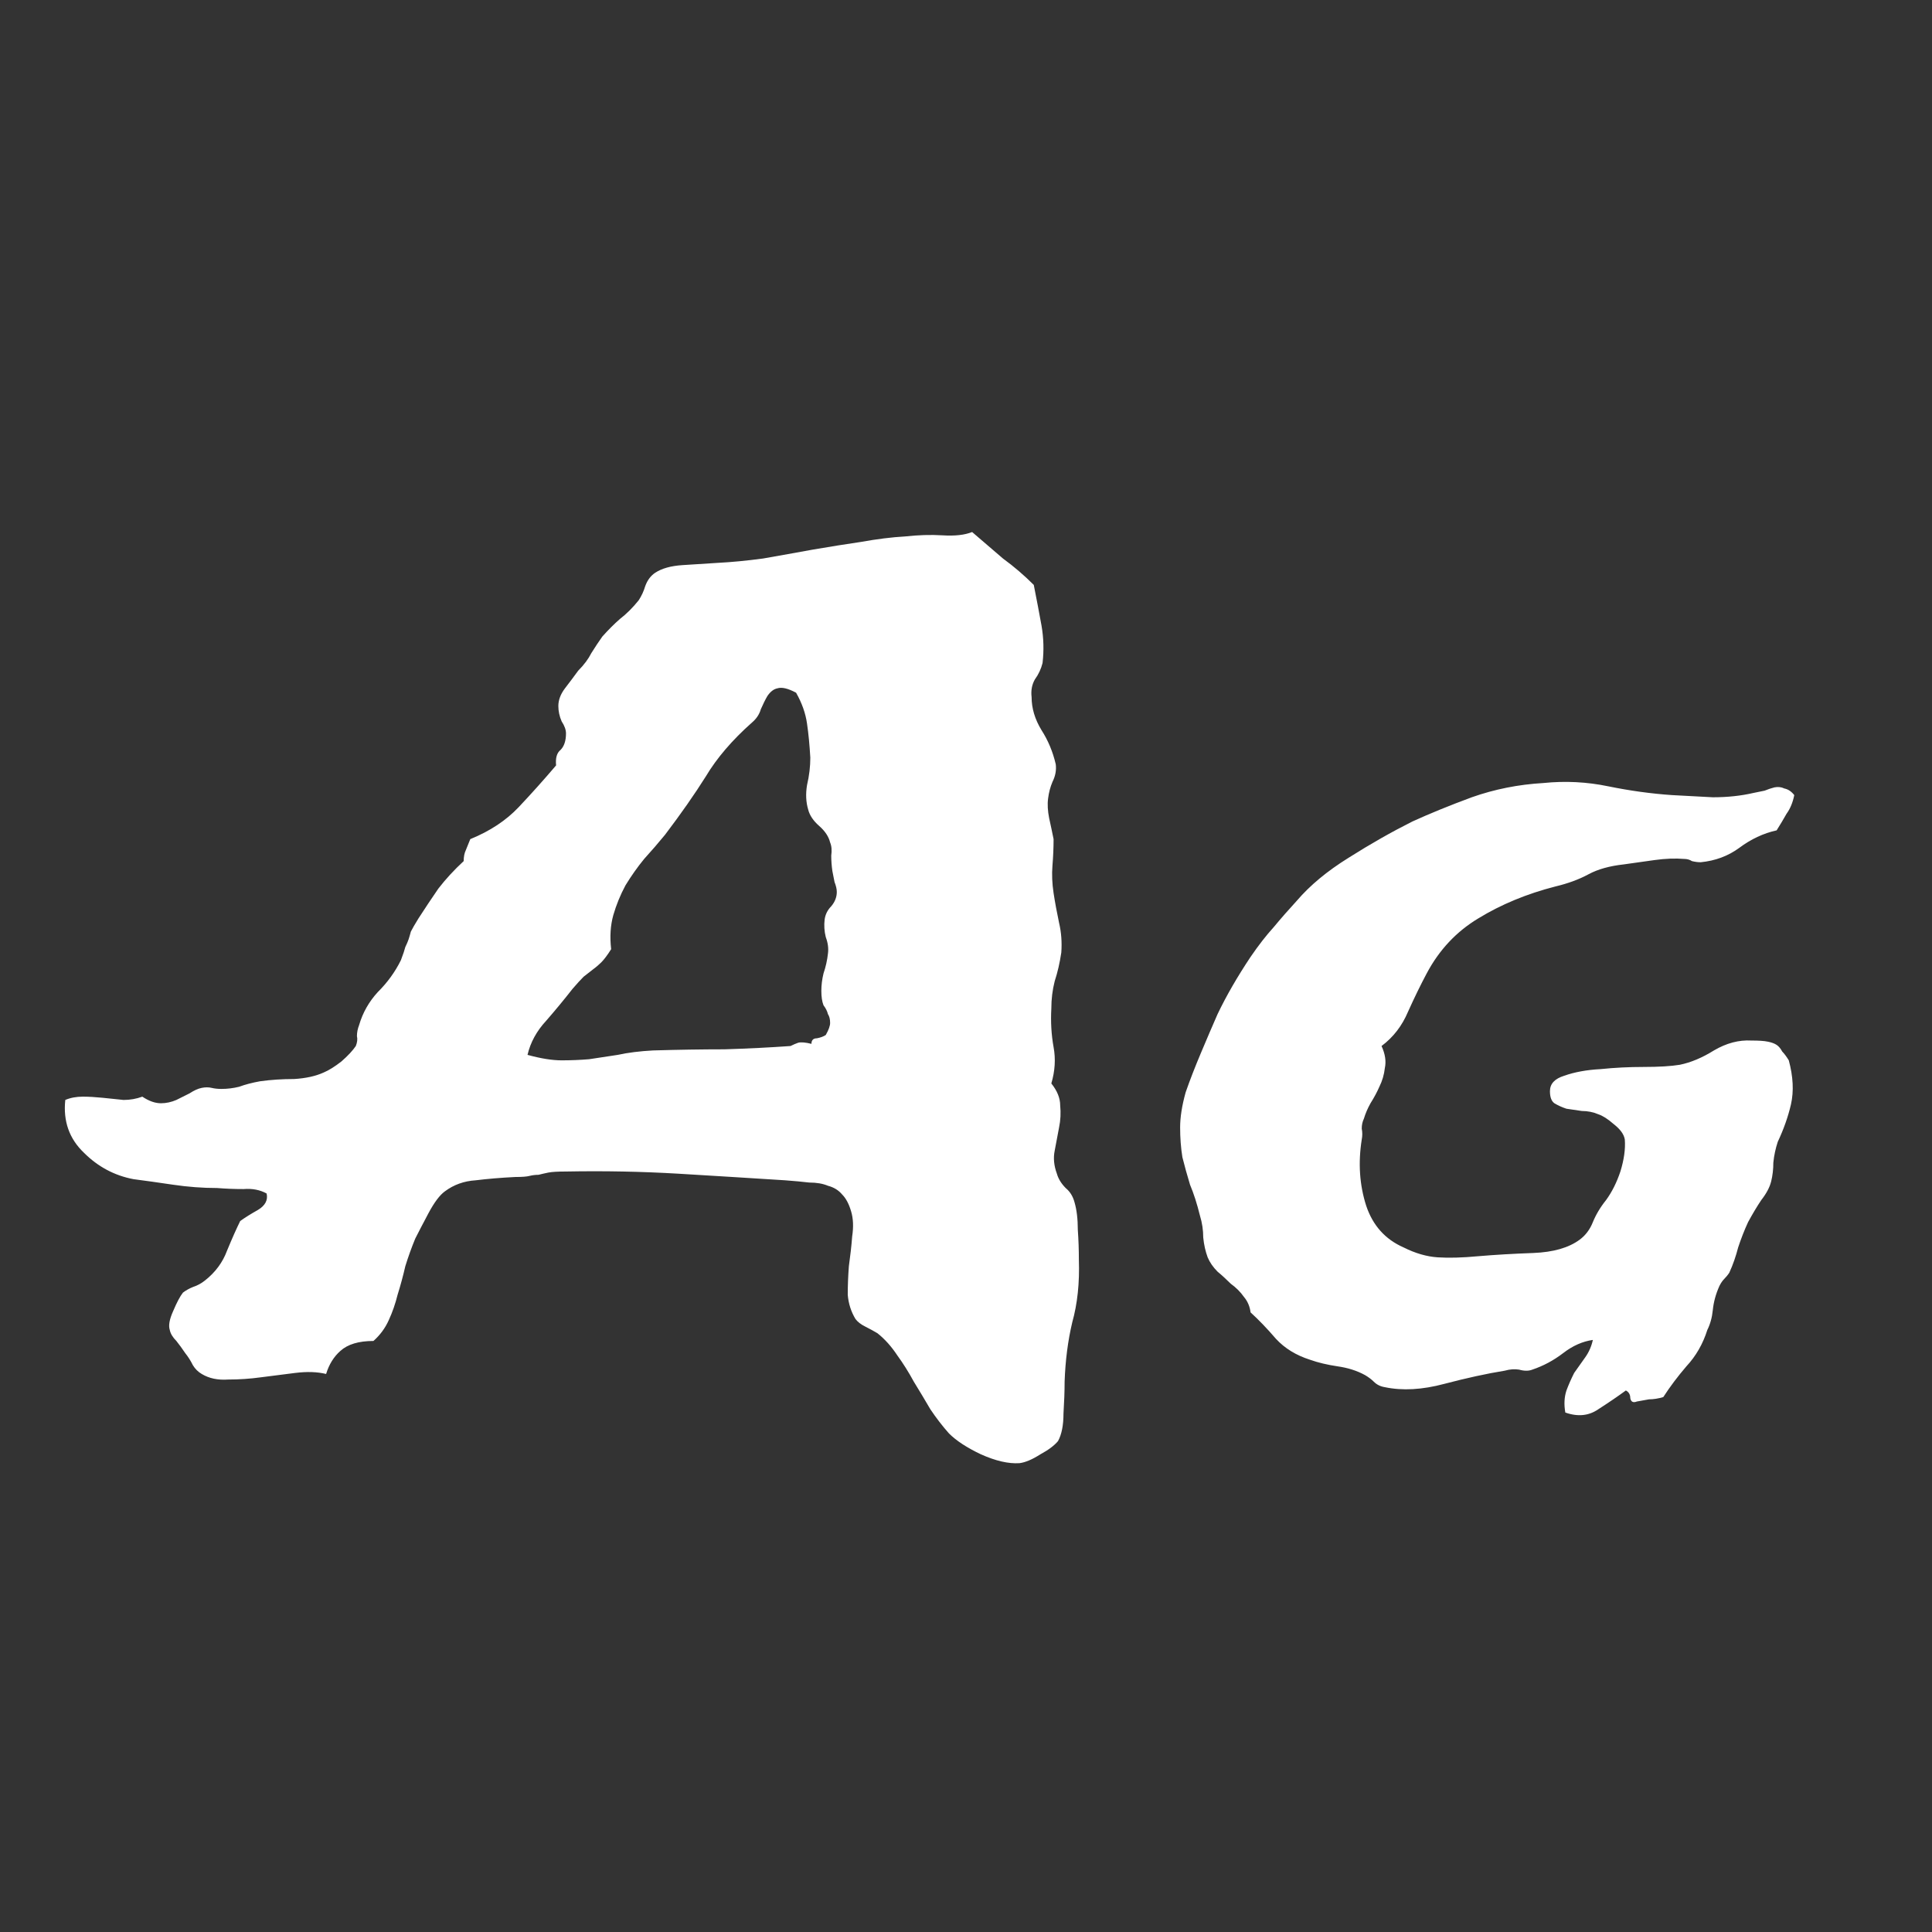 <svg width="24" height="24" viewBox="0 0 24 24" fill="none" xmlns="http://www.w3.org/2000/svg">
<rect x="0" y="0" width="24" height="24" fill="#333333" stroke="none"/>
<path d="M4.639 16.658C4.456 16.658 4.32 16.699 4.229 16.781C4.146 16.854 4.087 16.95 4.051 17.068C3.941 17.041 3.814 17.037 3.668 17.055C3.531 17.073 3.39 17.091 3.244 17.109C3.107 17.128 2.971 17.137 2.834 17.137C2.706 17.146 2.597 17.123 2.506 17.068C2.46 17.041 2.424 17.005 2.396 16.959C2.369 16.904 2.337 16.854 2.301 16.809C2.264 16.754 2.228 16.704 2.191 16.658C2.146 16.613 2.118 16.567 2.109 16.521C2.091 16.467 2.105 16.389 2.15 16.289C2.196 16.18 2.237 16.102 2.273 16.057C2.31 16.029 2.351 16.006 2.396 15.988C2.451 15.97 2.501 15.943 2.547 15.906C2.674 15.806 2.766 15.683 2.82 15.537C2.884 15.382 2.939 15.259 2.984 15.168C3.048 15.122 3.121 15.077 3.203 15.031C3.294 14.977 3.331 14.908 3.312 14.826C3.23 14.781 3.135 14.762 3.025 14.771C2.916 14.771 2.807 14.767 2.697 14.758C2.515 14.758 2.333 14.744 2.15 14.717C1.968 14.69 1.804 14.667 1.658 14.648C1.421 14.603 1.216 14.493 1.043 14.32C0.861 14.147 0.783 13.928 0.811 13.664C0.874 13.637 0.947 13.623 1.029 13.623C1.102 13.623 1.184 13.628 1.275 13.637C1.357 13.646 1.444 13.655 1.535 13.664C1.617 13.664 1.695 13.65 1.768 13.623C1.85 13.678 1.927 13.705 2 13.705C2.064 13.705 2.128 13.691 2.191 13.664C2.246 13.637 2.301 13.609 2.355 13.582C2.41 13.546 2.46 13.523 2.506 13.514C2.551 13.505 2.592 13.505 2.629 13.514C2.665 13.523 2.706 13.527 2.752 13.527C2.825 13.527 2.898 13.518 2.971 13.5C3.044 13.473 3.13 13.45 3.23 13.432C3.367 13.413 3.508 13.404 3.654 13.404C3.8 13.395 3.923 13.368 4.023 13.322C4.087 13.295 4.16 13.249 4.242 13.185C4.324 13.113 4.383 13.049 4.42 12.994C4.438 12.949 4.443 12.908 4.434 12.871C4.434 12.825 4.443 12.78 4.461 12.734C4.506 12.579 4.584 12.443 4.693 12.324C4.812 12.206 4.908 12.074 4.98 11.928C5.008 11.855 5.026 11.8 5.035 11.764C5.053 11.727 5.067 11.695 5.076 11.668C5.085 11.641 5.094 11.609 5.104 11.572C5.122 11.536 5.154 11.481 5.199 11.408C5.281 11.281 5.363 11.158 5.445 11.039C5.536 10.921 5.641 10.807 5.76 10.697C5.76 10.643 5.769 10.597 5.787 10.56C5.805 10.515 5.824 10.469 5.842 10.424C6.088 10.324 6.288 10.191 6.443 10.027C6.598 9.863 6.753 9.69 6.908 9.508C6.899 9.417 6.917 9.353 6.963 9.316C7.008 9.271 7.031 9.202 7.031 9.111C7.031 9.066 7.013 9.016 6.977 8.961C6.949 8.897 6.936 8.833 6.936 8.77C6.936 8.697 6.963 8.624 7.018 8.551C7.081 8.469 7.136 8.396 7.182 8.332C7.255 8.259 7.309 8.186 7.346 8.113C7.391 8.04 7.437 7.972 7.482 7.908C7.555 7.826 7.628 7.753 7.701 7.689C7.783 7.626 7.861 7.548 7.934 7.457C7.97 7.402 7.997 7.343 8.016 7.279C8.043 7.206 8.084 7.152 8.139 7.115C8.221 7.061 8.335 7.029 8.48 7.02C8.626 7.01 8.772 7.001 8.918 6.992C9.091 6.983 9.278 6.965 9.479 6.938C9.688 6.901 9.893 6.865 10.094 6.828C10.303 6.792 10.504 6.76 10.695 6.732C10.896 6.696 11.078 6.673 11.242 6.664C11.406 6.646 11.561 6.641 11.707 6.65C11.862 6.66 11.985 6.646 12.076 6.609C12.204 6.719 12.331 6.828 12.459 6.938C12.596 7.038 12.723 7.147 12.842 7.266C12.878 7.448 12.91 7.617 12.938 7.771C12.965 7.926 12.969 8.081 12.951 8.236C12.933 8.309 12.901 8.378 12.855 8.441C12.819 8.505 12.805 8.578 12.815 8.66C12.815 8.797 12.855 8.934 12.938 9.07C13.02 9.198 13.079 9.339 13.115 9.494C13.124 9.567 13.111 9.64 13.074 9.713C13.047 9.777 13.029 9.845 13.02 9.918C13.01 9.991 13.015 10.073 13.033 10.164C13.051 10.246 13.07 10.333 13.088 10.424C13.088 10.533 13.083 10.643 13.074 10.752C13.065 10.861 13.07 10.975 13.088 11.094C13.106 11.212 13.129 11.335 13.156 11.463C13.184 11.581 13.193 11.704 13.184 11.832C13.165 11.96 13.138 12.078 13.102 12.188C13.074 12.297 13.06 12.411 13.06 12.529C13.051 12.693 13.06 12.853 13.088 13.008C13.115 13.154 13.106 13.304 13.06 13.459C13.133 13.55 13.17 13.641 13.17 13.732C13.179 13.824 13.175 13.915 13.156 14.006C13.138 14.097 13.12 14.193 13.102 14.293C13.083 14.384 13.092 14.48 13.129 14.58C13.147 14.644 13.184 14.703 13.238 14.758C13.293 14.803 13.329 14.863 13.348 14.935C13.375 15.027 13.389 15.141 13.389 15.277C13.398 15.405 13.402 15.528 13.402 15.646C13.412 15.938 13.384 16.198 13.32 16.426C13.266 16.654 13.234 16.9 13.225 17.164C13.225 17.283 13.22 17.415 13.211 17.561C13.211 17.706 13.188 17.82 13.143 17.902C13.097 17.957 13.024 18.012 12.924 18.066C12.824 18.13 12.737 18.167 12.664 18.176C12.527 18.185 12.368 18.148 12.185 18.066C12.012 17.984 11.88 17.898 11.789 17.807C11.707 17.715 11.63 17.615 11.557 17.506C11.493 17.396 11.425 17.283 11.352 17.164C11.288 17.046 11.219 16.936 11.146 16.836C11.074 16.727 10.992 16.635 10.9 16.562C10.855 16.535 10.805 16.508 10.75 16.48C10.695 16.453 10.654 16.421 10.627 16.385C10.572 16.294 10.54 16.193 10.531 16.084C10.531 15.966 10.536 15.847 10.545 15.729C10.563 15.601 10.577 15.478 10.586 15.359C10.604 15.241 10.6 15.136 10.572 15.045C10.545 14.954 10.508 14.885 10.463 14.84C10.417 14.785 10.358 14.749 10.285 14.73C10.221 14.703 10.144 14.69 10.053 14.69C9.971 14.68 9.87 14.671 9.752 14.662C9.324 14.635 8.882 14.607 8.426 14.58C7.97 14.553 7.505 14.544 7.031 14.553C6.931 14.553 6.858 14.557 6.812 14.566C6.767 14.575 6.726 14.585 6.689 14.594C6.653 14.594 6.617 14.598 6.58 14.607C6.544 14.617 6.484 14.621 6.402 14.621C6.22 14.63 6.056 14.644 5.91 14.662C5.764 14.671 5.637 14.717 5.527 14.799C5.464 14.844 5.395 14.935 5.322 15.072C5.249 15.209 5.195 15.314 5.158 15.387C5.113 15.496 5.072 15.61 5.035 15.729C5.008 15.847 4.976 15.966 4.939 16.084C4.912 16.193 4.876 16.298 4.83 16.398C4.785 16.499 4.721 16.585 4.639 16.658ZM8.111 13.049C8.421 13.04 8.717 13.035 9 13.035C9.292 13.026 9.565 13.012 9.82 12.994C9.857 12.976 9.889 12.962 9.916 12.953C9.952 12.944 10.007 12.949 10.08 12.967C10.08 12.921 10.103 12.898 10.148 12.898C10.194 12.889 10.23 12.876 10.258 12.857C10.294 12.794 10.312 12.743 10.312 12.707C10.312 12.662 10.303 12.625 10.285 12.598C10.276 12.561 10.258 12.525 10.23 12.488C10.212 12.443 10.203 12.383 10.203 12.31C10.203 12.238 10.212 12.165 10.23 12.092C10.258 12.01 10.276 11.928 10.285 11.846C10.294 11.782 10.285 11.713 10.258 11.641C10.24 11.568 10.235 11.495 10.244 11.422C10.253 11.358 10.281 11.303 10.326 11.258C10.372 11.203 10.395 11.144 10.395 11.08C10.395 11.044 10.385 11.003 10.367 10.957C10.358 10.912 10.349 10.866 10.34 10.82C10.331 10.757 10.326 10.693 10.326 10.629C10.335 10.565 10.331 10.51 10.312 10.465C10.294 10.392 10.249 10.324 10.176 10.26C10.103 10.196 10.057 10.128 10.039 10.055C10.012 9.964 10.007 9.863 10.025 9.754C10.053 9.635 10.066 9.521 10.066 9.412C10.057 9.257 10.044 9.116 10.025 8.988C10.007 8.861 9.962 8.733 9.889 8.605C9.788 8.551 9.711 8.533 9.656 8.551C9.611 8.56 9.57 8.592 9.533 8.646C9.506 8.692 9.479 8.747 9.451 8.811C9.433 8.874 9.396 8.929 9.342 8.975C9.096 9.193 8.904 9.417 8.768 9.645C8.631 9.863 8.462 10.105 8.262 10.369C8.18 10.469 8.093 10.57 8.002 10.67C7.92 10.77 7.842 10.88 7.77 10.998C7.706 11.117 7.656 11.24 7.619 11.367C7.583 11.495 7.574 11.636 7.592 11.791C7.546 11.864 7.505 11.919 7.469 11.955C7.441 11.982 7.41 12.01 7.373 12.037C7.337 12.065 7.296 12.096 7.25 12.133C7.214 12.169 7.168 12.219 7.113 12.283C7.013 12.411 6.904 12.543 6.785 12.68C6.667 12.807 6.589 12.949 6.553 13.104C6.717 13.149 6.858 13.172 6.977 13.172C7.095 13.172 7.209 13.167 7.318 13.158C7.437 13.14 7.555 13.122 7.674 13.104C7.801 13.076 7.947 13.058 8.111 13.049ZM22.289 9.877C22.271 9.968 22.239 10.046 22.193 10.109C22.157 10.173 22.116 10.242 22.07 10.315C21.906 10.351 21.751 10.424 21.605 10.533C21.469 10.633 21.309 10.693 21.127 10.711C21.09 10.711 21.054 10.706 21.018 10.697C20.99 10.679 20.958 10.67 20.922 10.67C20.812 10.661 20.689 10.665 20.553 10.684C20.425 10.702 20.297 10.72 20.17 10.738C19.997 10.757 19.851 10.797 19.732 10.861C19.614 10.925 19.477 10.975 19.322 11.012C18.967 11.103 18.648 11.235 18.365 11.408C18.092 11.572 17.878 11.8 17.723 12.092C17.65 12.229 17.572 12.388 17.49 12.57C17.417 12.743 17.308 12.885 17.162 12.994C17.208 13.094 17.221 13.185 17.203 13.268C17.194 13.35 17.171 13.427 17.135 13.5C17.107 13.564 17.071 13.632 17.025 13.705C16.989 13.769 16.962 13.833 16.943 13.896C16.925 13.933 16.916 13.974 16.916 14.02C16.925 14.065 16.925 14.111 16.916 14.156C16.87 14.448 16.889 14.721 16.971 14.977C17.053 15.223 17.208 15.396 17.436 15.496C17.581 15.569 17.723 15.61 17.859 15.619C17.996 15.628 18.165 15.624 18.365 15.605C18.575 15.587 18.803 15.574 19.049 15.565C19.295 15.555 19.486 15.501 19.623 15.4C19.696 15.346 19.751 15.273 19.787 15.182C19.824 15.091 19.878 14.999 19.951 14.908C20.024 14.808 20.083 14.69 20.129 14.553C20.174 14.407 20.193 14.275 20.184 14.156C20.174 14.092 20.129 14.029 20.047 13.965C19.974 13.901 19.91 13.86 19.855 13.842C19.792 13.815 19.723 13.801 19.65 13.801C19.587 13.792 19.523 13.783 19.459 13.773C19.404 13.755 19.354 13.732 19.309 13.705C19.272 13.678 19.254 13.628 19.254 13.555C19.254 13.463 19.313 13.4 19.432 13.363C19.559 13.318 19.71 13.29 19.883 13.281C20.056 13.263 20.234 13.254 20.416 13.254C20.607 13.254 20.758 13.245 20.867 13.227C21.004 13.199 21.145 13.14 21.291 13.049C21.446 12.958 21.601 12.917 21.756 12.926C21.847 12.926 21.915 12.93 21.961 12.94C22.006 12.949 22.043 12.962 22.07 12.98C22.098 12.999 22.12 13.026 22.139 13.062C22.166 13.09 22.193 13.126 22.221 13.172C22.275 13.372 22.285 13.555 22.248 13.719C22.212 13.874 22.157 14.029 22.084 14.184C22.057 14.266 22.038 14.352 22.029 14.443C22.029 14.525 22.02 14.603 22.002 14.676C21.984 14.749 21.943 14.826 21.879 14.908C21.824 14.99 21.77 15.081 21.715 15.182C21.669 15.282 21.628 15.387 21.592 15.496C21.564 15.605 21.528 15.71 21.482 15.81C21.464 15.838 21.441 15.865 21.414 15.893C21.396 15.911 21.378 15.938 21.359 15.975C21.314 16.075 21.287 16.175 21.277 16.275C21.268 16.366 21.245 16.449 21.209 16.521C21.154 16.695 21.068 16.845 20.949 16.973C20.84 17.1 20.744 17.228 20.662 17.355C20.598 17.374 20.539 17.383 20.484 17.383C20.43 17.392 20.38 17.401 20.334 17.41C20.288 17.428 20.261 17.415 20.252 17.369C20.252 17.324 20.234 17.292 20.197 17.273C20.097 17.346 19.983 17.424 19.855 17.506C19.737 17.588 19.6 17.602 19.445 17.547C19.427 17.447 19.432 17.355 19.459 17.273C19.486 17.201 19.518 17.128 19.555 17.055C19.6 16.991 19.646 16.927 19.691 16.863C19.737 16.799 19.769 16.727 19.787 16.645C19.66 16.663 19.537 16.717 19.418 16.809C19.299 16.9 19.172 16.968 19.035 17.014C18.99 17.032 18.935 17.032 18.871 17.014C18.816 17.005 18.757 17.009 18.693 17.027C18.465 17.064 18.215 17.119 17.941 17.191C17.668 17.264 17.422 17.278 17.203 17.232C17.148 17.223 17.103 17.201 17.066 17.164C17.039 17.137 17.003 17.109 16.957 17.082C16.857 17.027 16.743 16.991 16.615 16.973C16.488 16.954 16.374 16.927 16.273 16.891C16.1 16.836 15.959 16.749 15.85 16.631C15.74 16.503 15.635 16.394 15.535 16.303C15.526 16.23 15.499 16.166 15.453 16.111C15.408 16.047 15.353 15.993 15.289 15.947C15.234 15.893 15.18 15.842 15.125 15.797C15.07 15.742 15.029 15.683 15.002 15.619C14.975 15.546 14.956 15.464 14.947 15.373C14.947 15.282 14.934 15.191 14.906 15.1C14.87 14.954 14.829 14.826 14.783 14.717C14.747 14.598 14.715 14.484 14.688 14.375C14.669 14.257 14.66 14.133 14.66 14.006C14.66 13.878 14.683 13.732 14.729 13.568C14.783 13.413 14.847 13.249 14.92 13.076C14.993 12.903 15.061 12.743 15.125 12.598C15.234 12.37 15.371 12.133 15.535 11.887C15.635 11.741 15.731 11.618 15.822 11.518C15.913 11.408 16.009 11.299 16.109 11.19C16.273 10.998 16.488 10.82 16.752 10.656C17.025 10.483 17.29 10.333 17.545 10.205C17.764 10.105 18.01 10.005 18.283 9.904C18.566 9.804 18.862 9.745 19.172 9.727C19.445 9.699 19.714 9.713 19.979 9.768C20.243 9.822 20.507 9.859 20.771 9.877C20.926 9.886 21.095 9.895 21.277 9.904C21.46 9.904 21.628 9.886 21.783 9.85C21.829 9.84 21.874 9.831 21.92 9.822C21.965 9.804 22.006 9.79 22.043 9.781C22.088 9.772 22.13 9.777 22.166 9.795C22.212 9.804 22.253 9.831 22.289 9.877Z" fill="white"/>
</svg>
